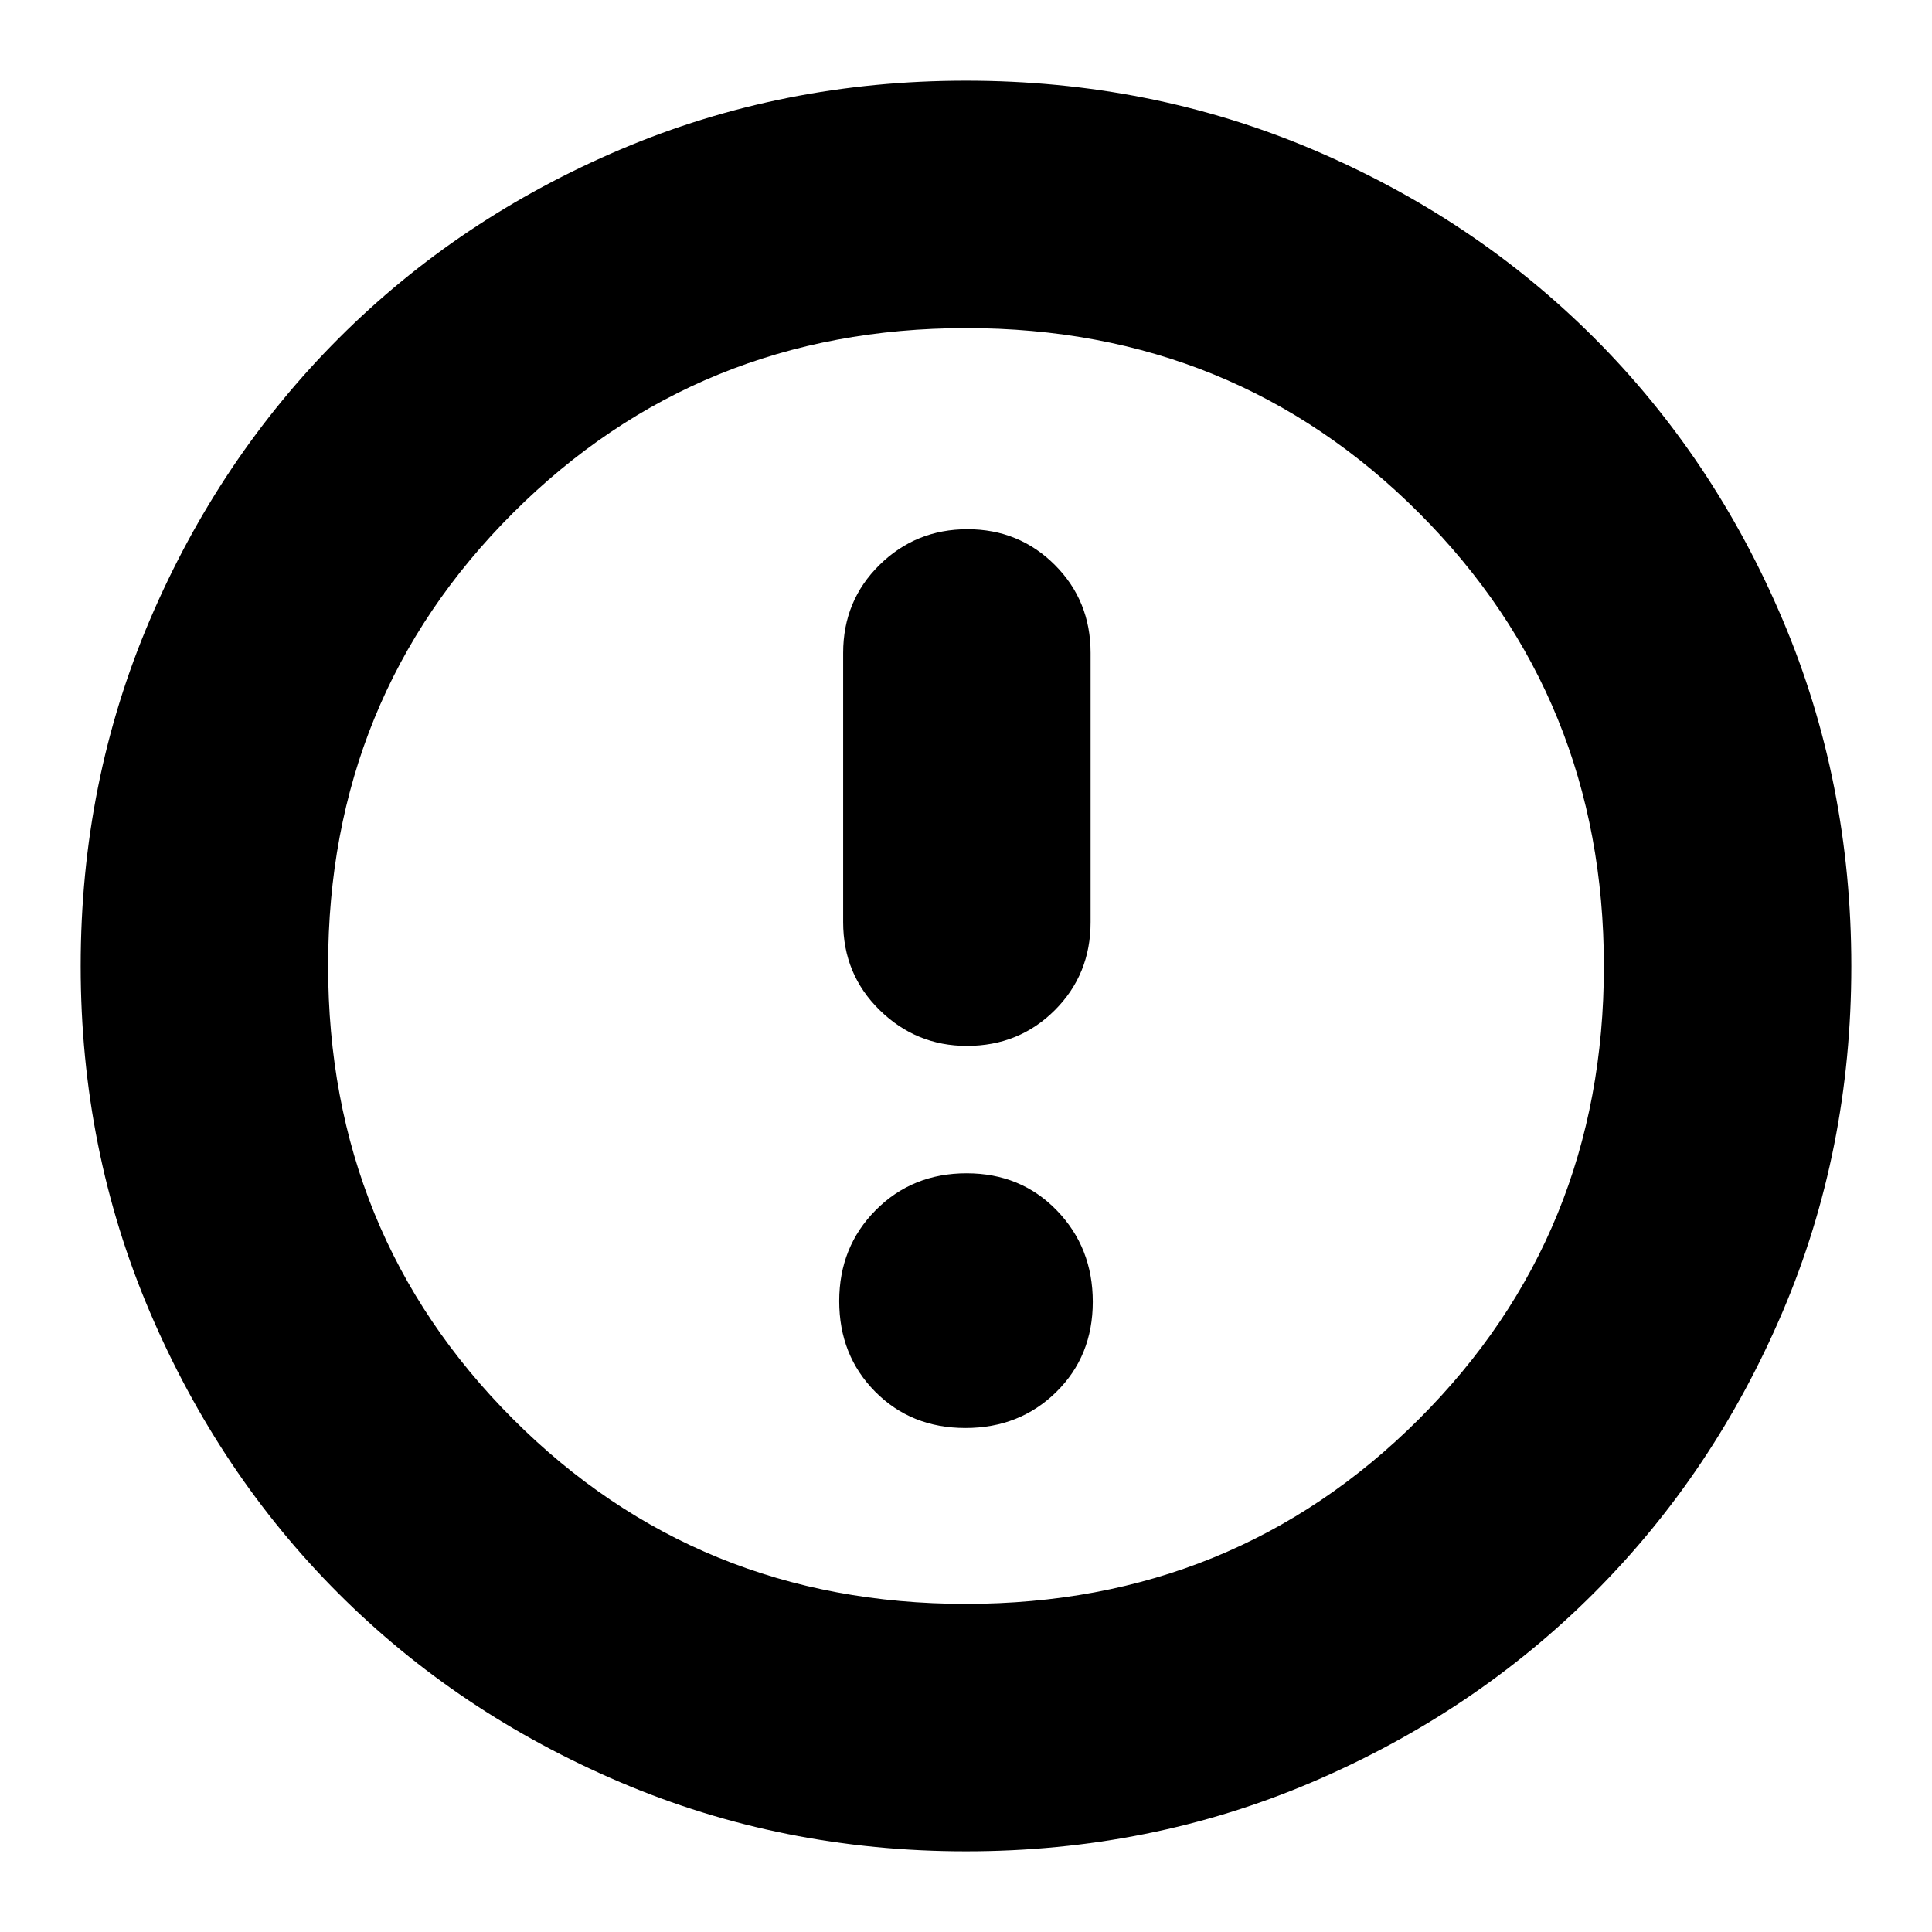 <svg xmlns="http://www.w3.org/2000/svg" height="24" viewBox="0 -960 960 960" width="24"><path d="M479.7-250.43q26.95 0 45.13-17.87Q543-286.17 543-313.13q0-26.96-17.87-45.41Q507.26-377 480.3-377q-26.95 0-45.13 18.28Q417-340.44 417-313.48t17.87 45q17.87 18.05 44.83 18.05Zm.73-189.87q25.96 0 43.72-17.77 17.76-17.76 17.76-43.71v-133.79q0-25.95-17.76-43.71t-43.43-17.76q-25.68 0-43.72 17.76t-18.04 43.71v133.79q0 25.95 18.15 43.71 18.16 17.77 43.32 17.77ZM480-40.09q-91.34 0-171.86-34.35-80.53-34.35-139.94-93.76-59.41-59.41-93.76-139.94Q40.09-388.66 40.09-480q0-91.59 34.41-172.06 34.4-80.47 94.01-140.04 59.6-59.56 139.93-93.69 80.34-34.12 171.56-34.12 91.58 0 172.07 34.11 80.49 34.12 140.05 93.68 59.56 59.56 93.68 140.08 34.11 80.51 34.11 172.12 0 91.62-34.12 171.71-34.13 80.1-93.69 139.7-59.57 59.61-140.04 94.01Q571.59-40.09 480-40.09Zm-.13-122.95q133.25 0 225.17-91.79 91.92-91.79 91.92-225.04t-91.79-225.17q-91.79-91.92-225.04-91.92t-225.17 91.79q-91.92 91.79-91.92 225.04t91.79 225.17q91.79 91.92 225.04 91.92ZM480-480Z"/></svg>